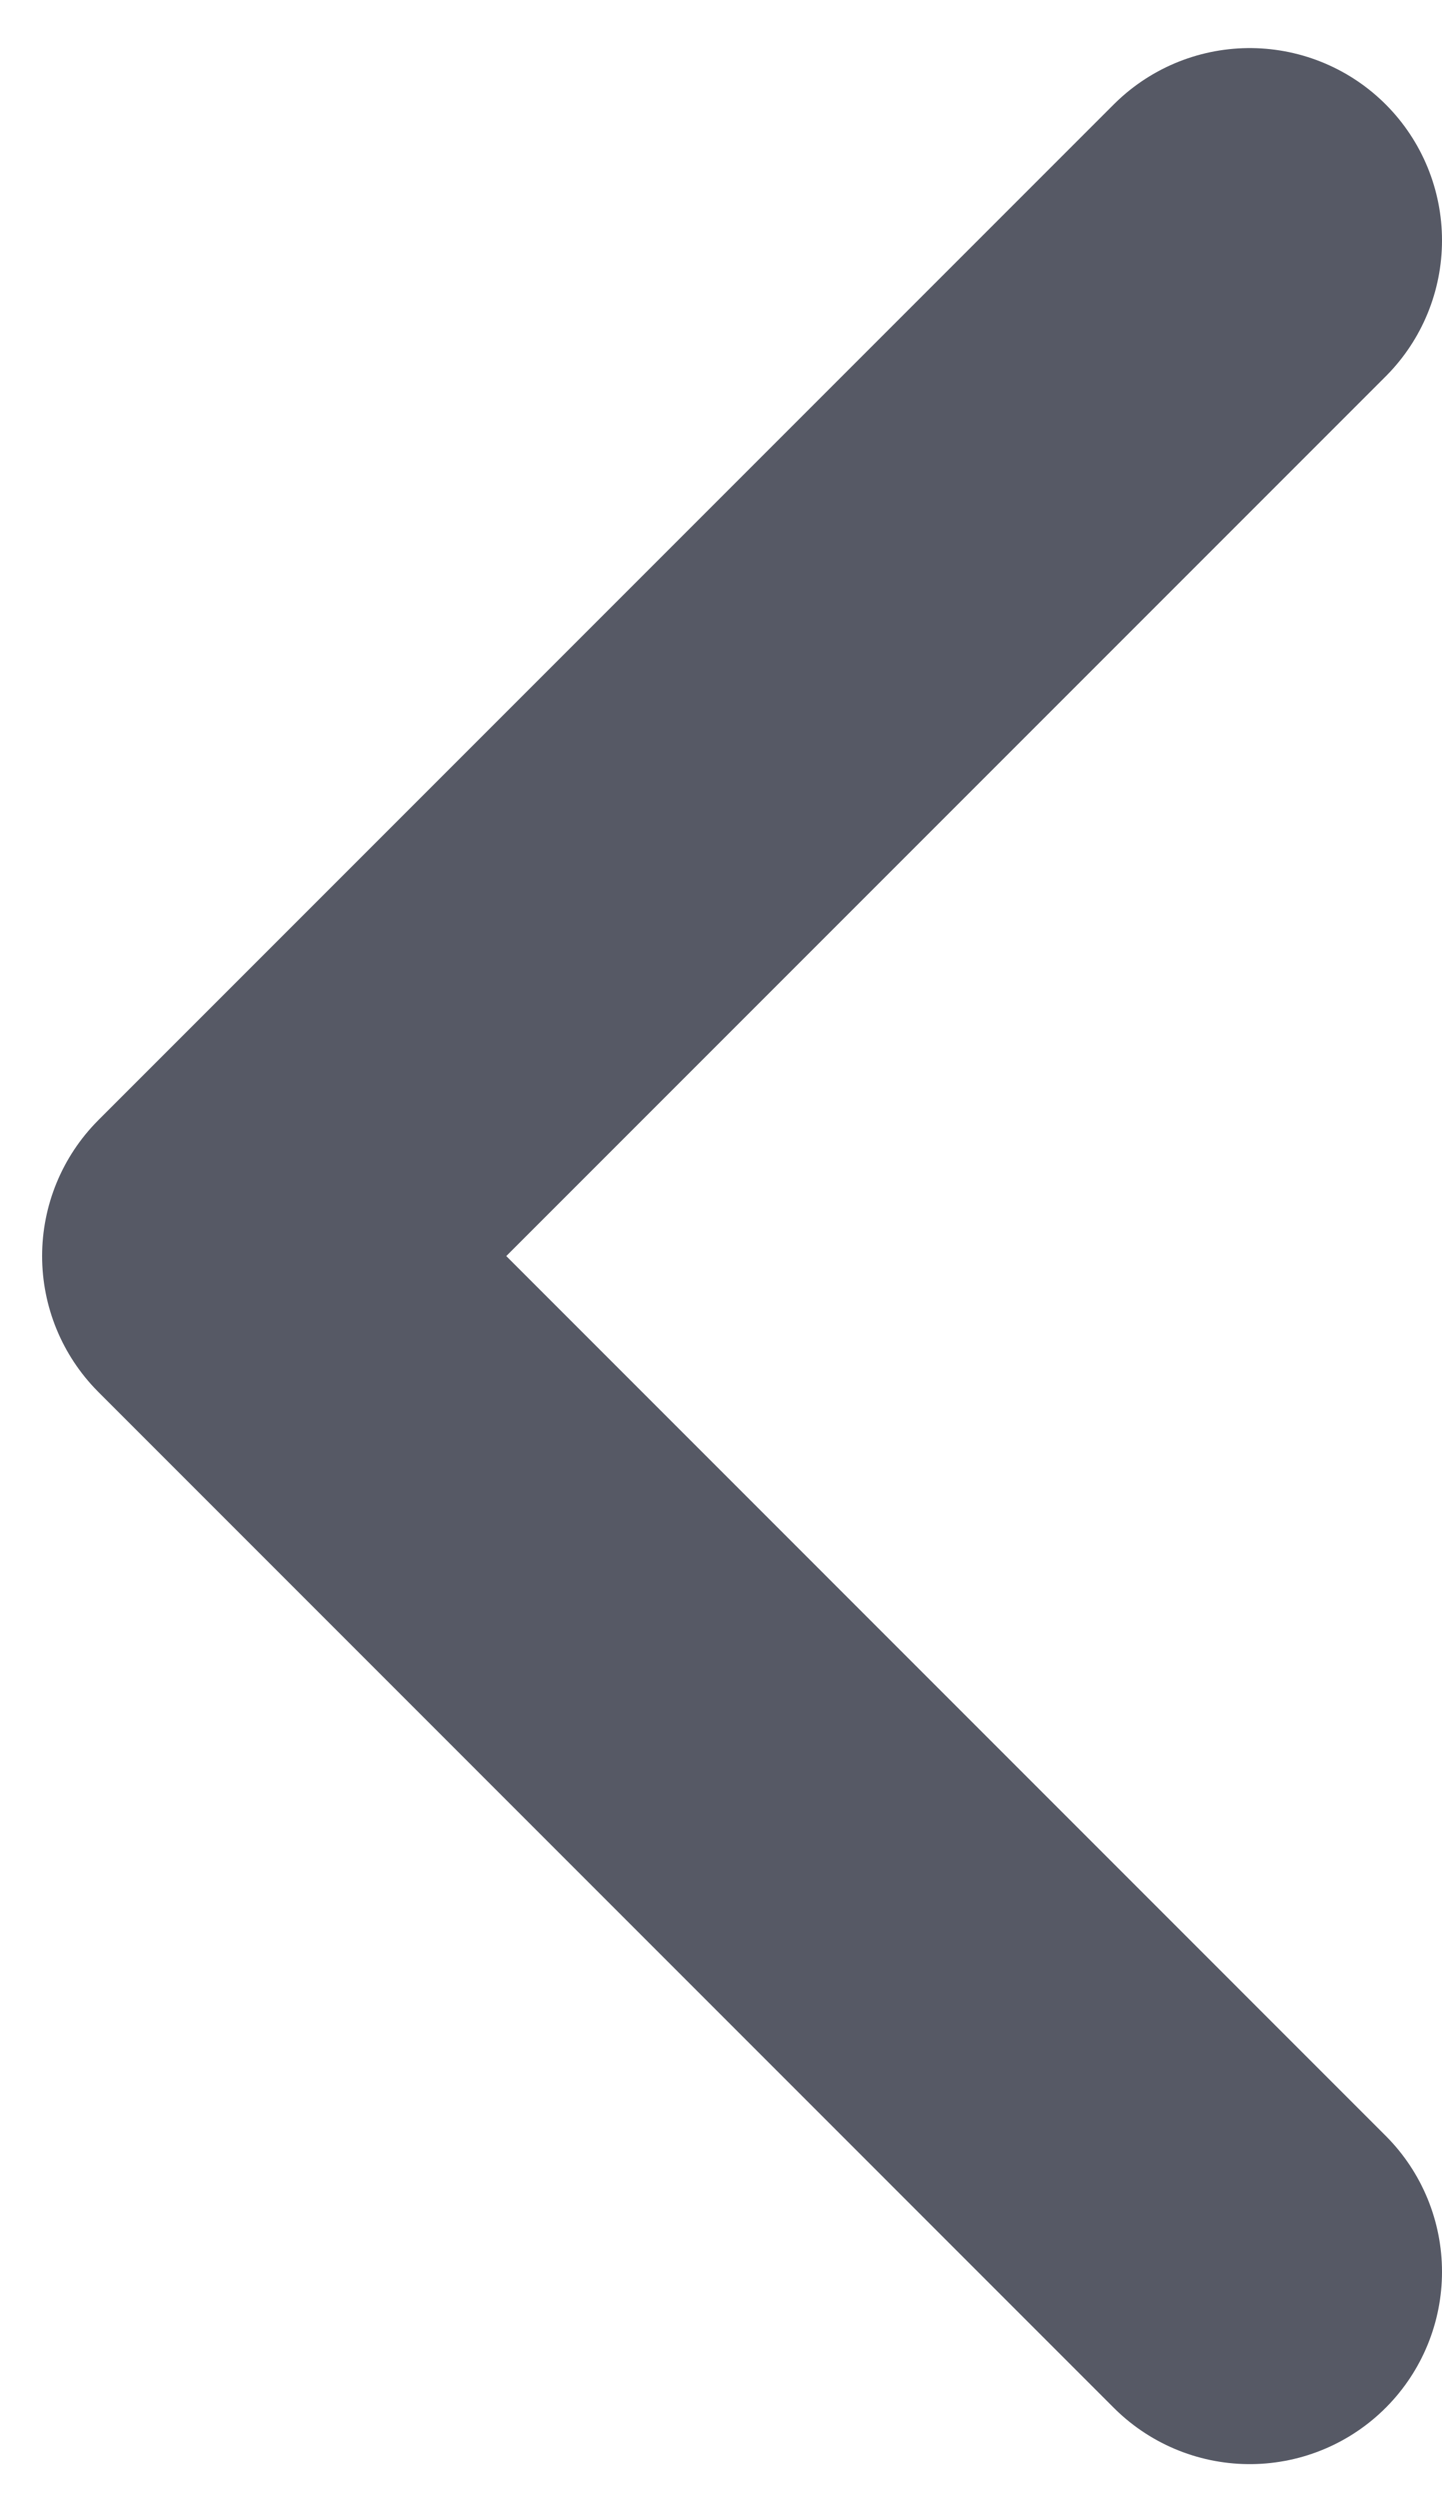 <svg width="15" height="26" viewBox="0 0 15 26" fill="none" xmlns="http://www.w3.org/2000/svg">
<path d="M13 23.625L2.438 13.062L13 2.5" stroke="#565965" stroke-width="4" stroke-linecap="round" stroke-linejoin="round"/>
</svg>
